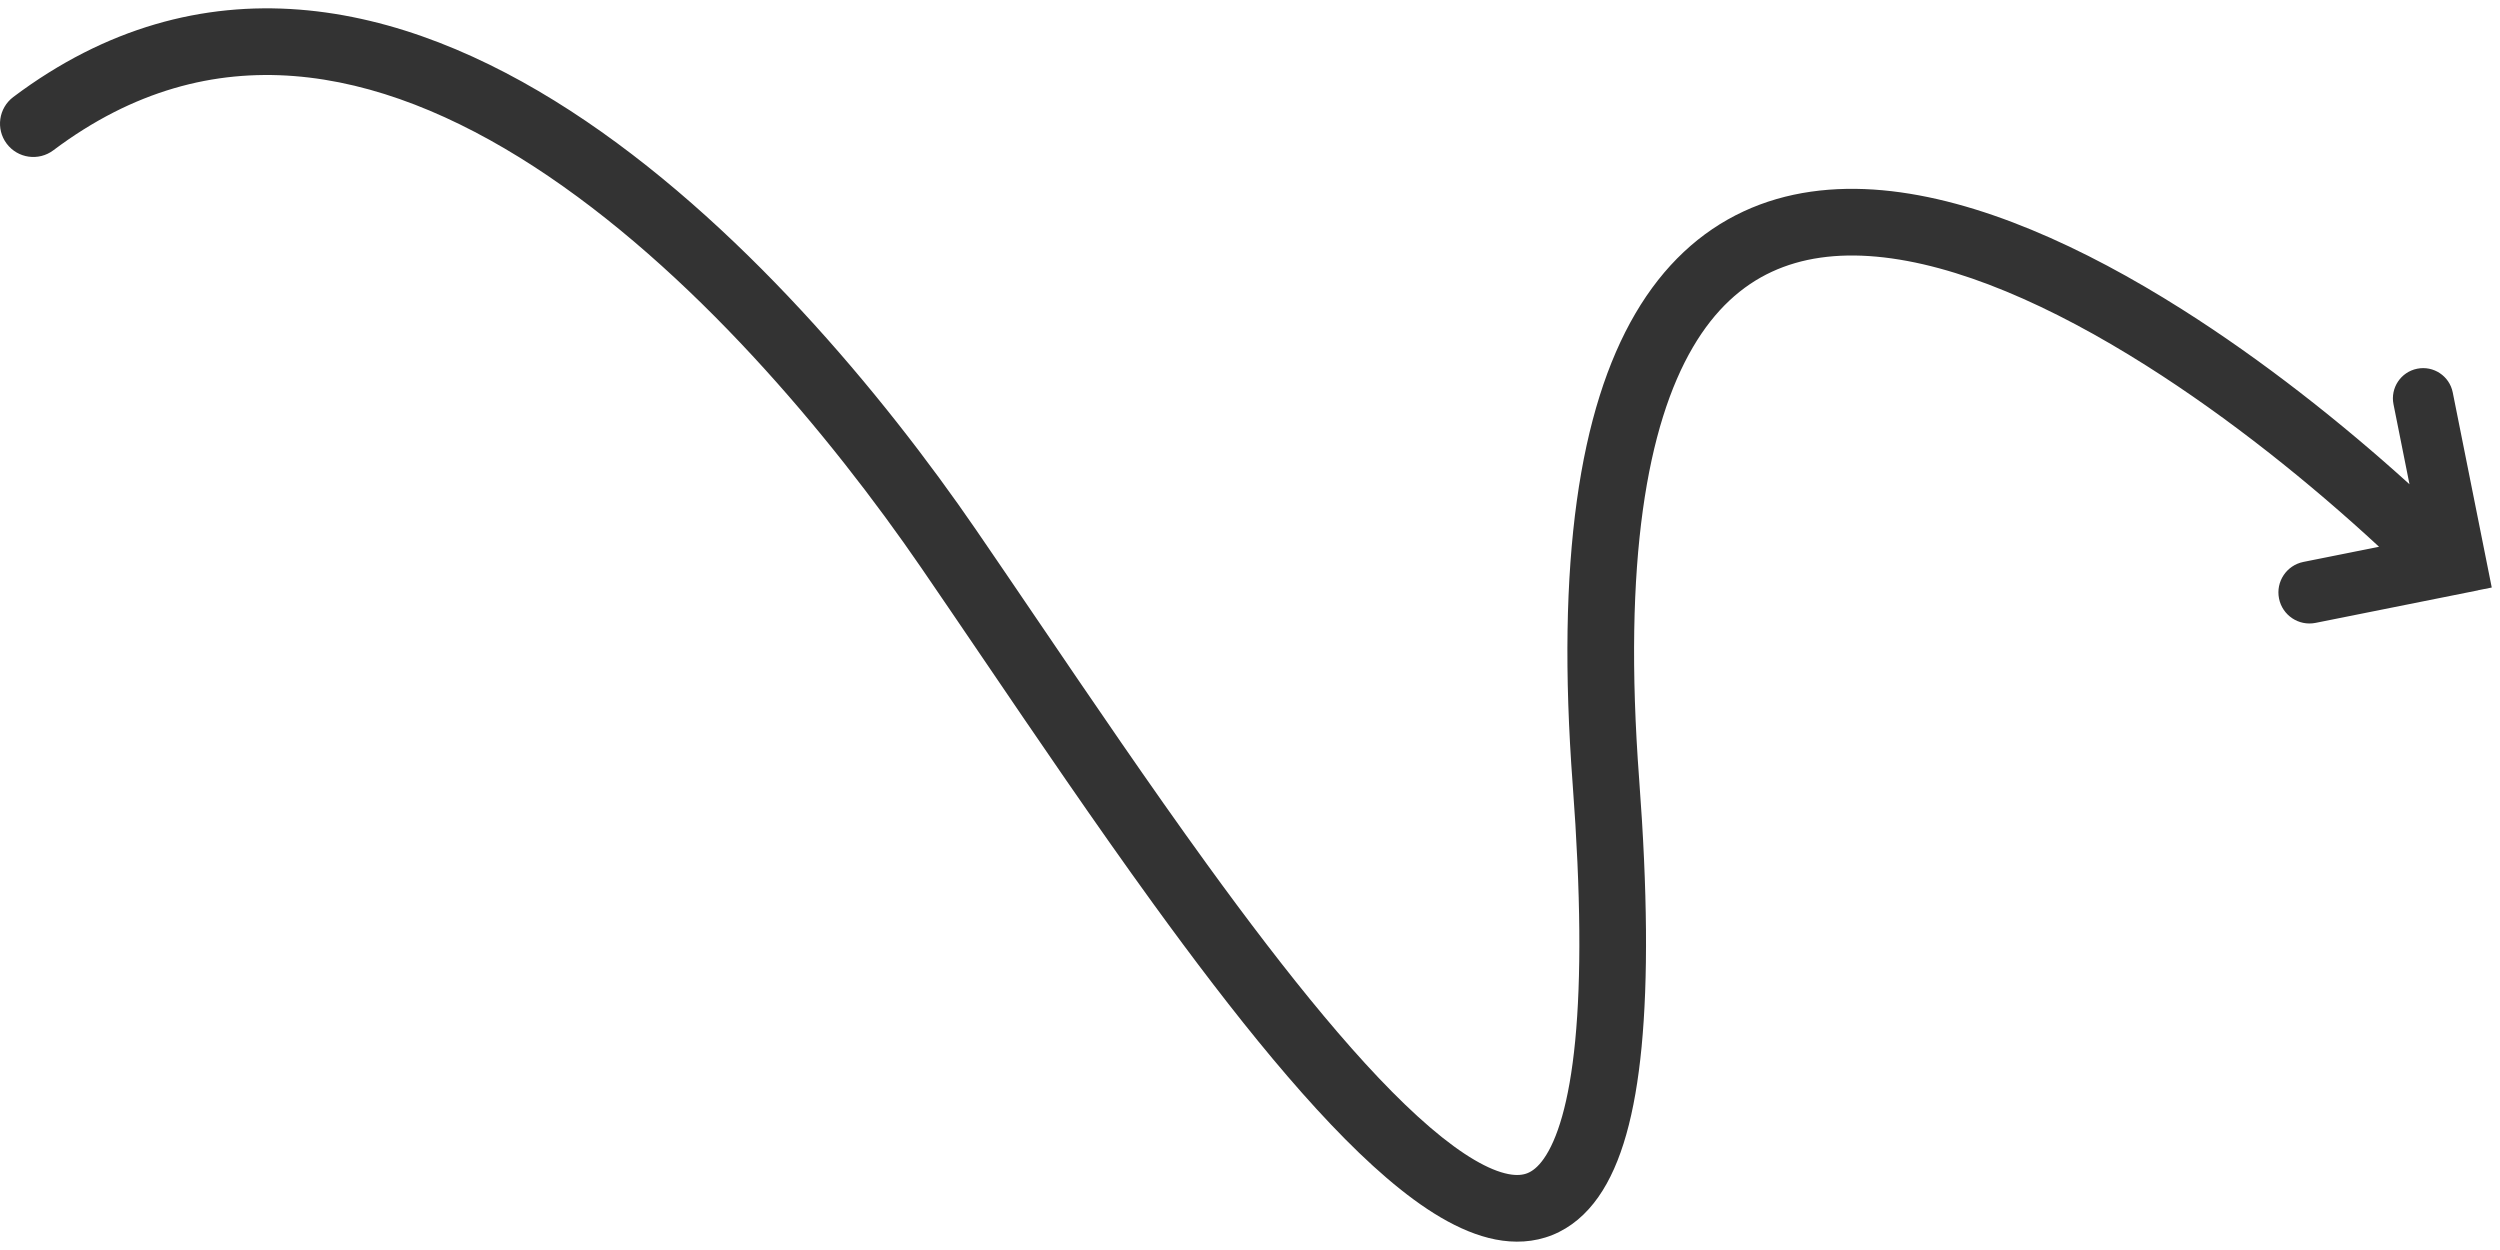 <svg width="150" height="75" viewBox="0 0 150 75" fill="none" xmlns="http://www.w3.org/2000/svg">
<path fill-rule="evenodd" clip-rule="evenodd" d="M17.643 4.564C12.87 4.193 8.009 5.405 3.201 9.017C2.318 9.681 1.065 9.503 0.401 8.62C-0.262 7.737 -0.084 6.483 0.799 5.819C6.375 1.63 12.198 0.128 17.953 0.576C23.655 1.02 29.161 3.364 34.216 6.64C44.299 13.177 53.014 23.704 58.566 31.794C59.752 33.522 60.978 35.328 62.234 37.178L62.236 37.18L62.238 37.183C65.503 41.991 68.966 47.091 72.421 51.858C77.226 58.487 81.88 64.278 85.801 67.639C87.789 69.344 89.361 70.22 90.495 70.443C91.017 70.546 91.38 70.497 91.651 70.388C91.923 70.278 92.261 70.045 92.629 69.521C93.417 68.397 94.149 66.215 94.514 62.428C94.873 58.704 94.857 53.673 94.362 47.079C93.355 33.656 94.775 24.529 98.118 18.819C99.816 15.918 102.016 13.892 104.614 12.684C107.196 11.483 110.039 11.151 112.95 11.415C118.713 11.94 125.02 14.828 130.914 18.555C135.776 21.63 140.489 25.36 144.569 29.055L143.61 24.257C143.413 23.275 144.05 22.32 145.031 22.123C146.013 21.926 146.968 22.562 147.164 23.544L149.505 35.251L148.676 35.417L148.677 35.422L138.934 37.373C137.924 37.575 136.942 36.92 136.741 35.91C136.539 34.9 137.195 33.917 138.205 33.715L142.743 32.806C138.61 28.983 133.754 25.083 128.776 21.936C123.078 18.333 117.414 15.838 112.588 15.399C110.205 15.182 108.101 15.474 106.3 16.311C104.517 17.14 102.901 18.566 101.57 20.84C98.854 25.479 97.362 33.595 98.351 46.779C98.855 53.489 98.885 58.771 98.496 62.812C98.112 66.792 97.3 69.827 95.903 71.818C95.179 72.85 94.265 73.648 93.144 74.099C92.024 74.55 90.853 74.59 89.722 74.368C87.548 73.939 85.329 72.503 83.198 70.676C78.882 66.977 73.988 60.835 69.182 54.205C65.689 49.385 62.171 44.205 58.895 39.38L58.894 39.38L58.894 39.379C57.645 37.54 56.431 35.753 55.268 34.057C49.836 26.143 41.477 16.114 32.04 9.997C27.334 6.946 22.468 4.939 17.643 4.564Z" fill="#333333"/>
</svg>
